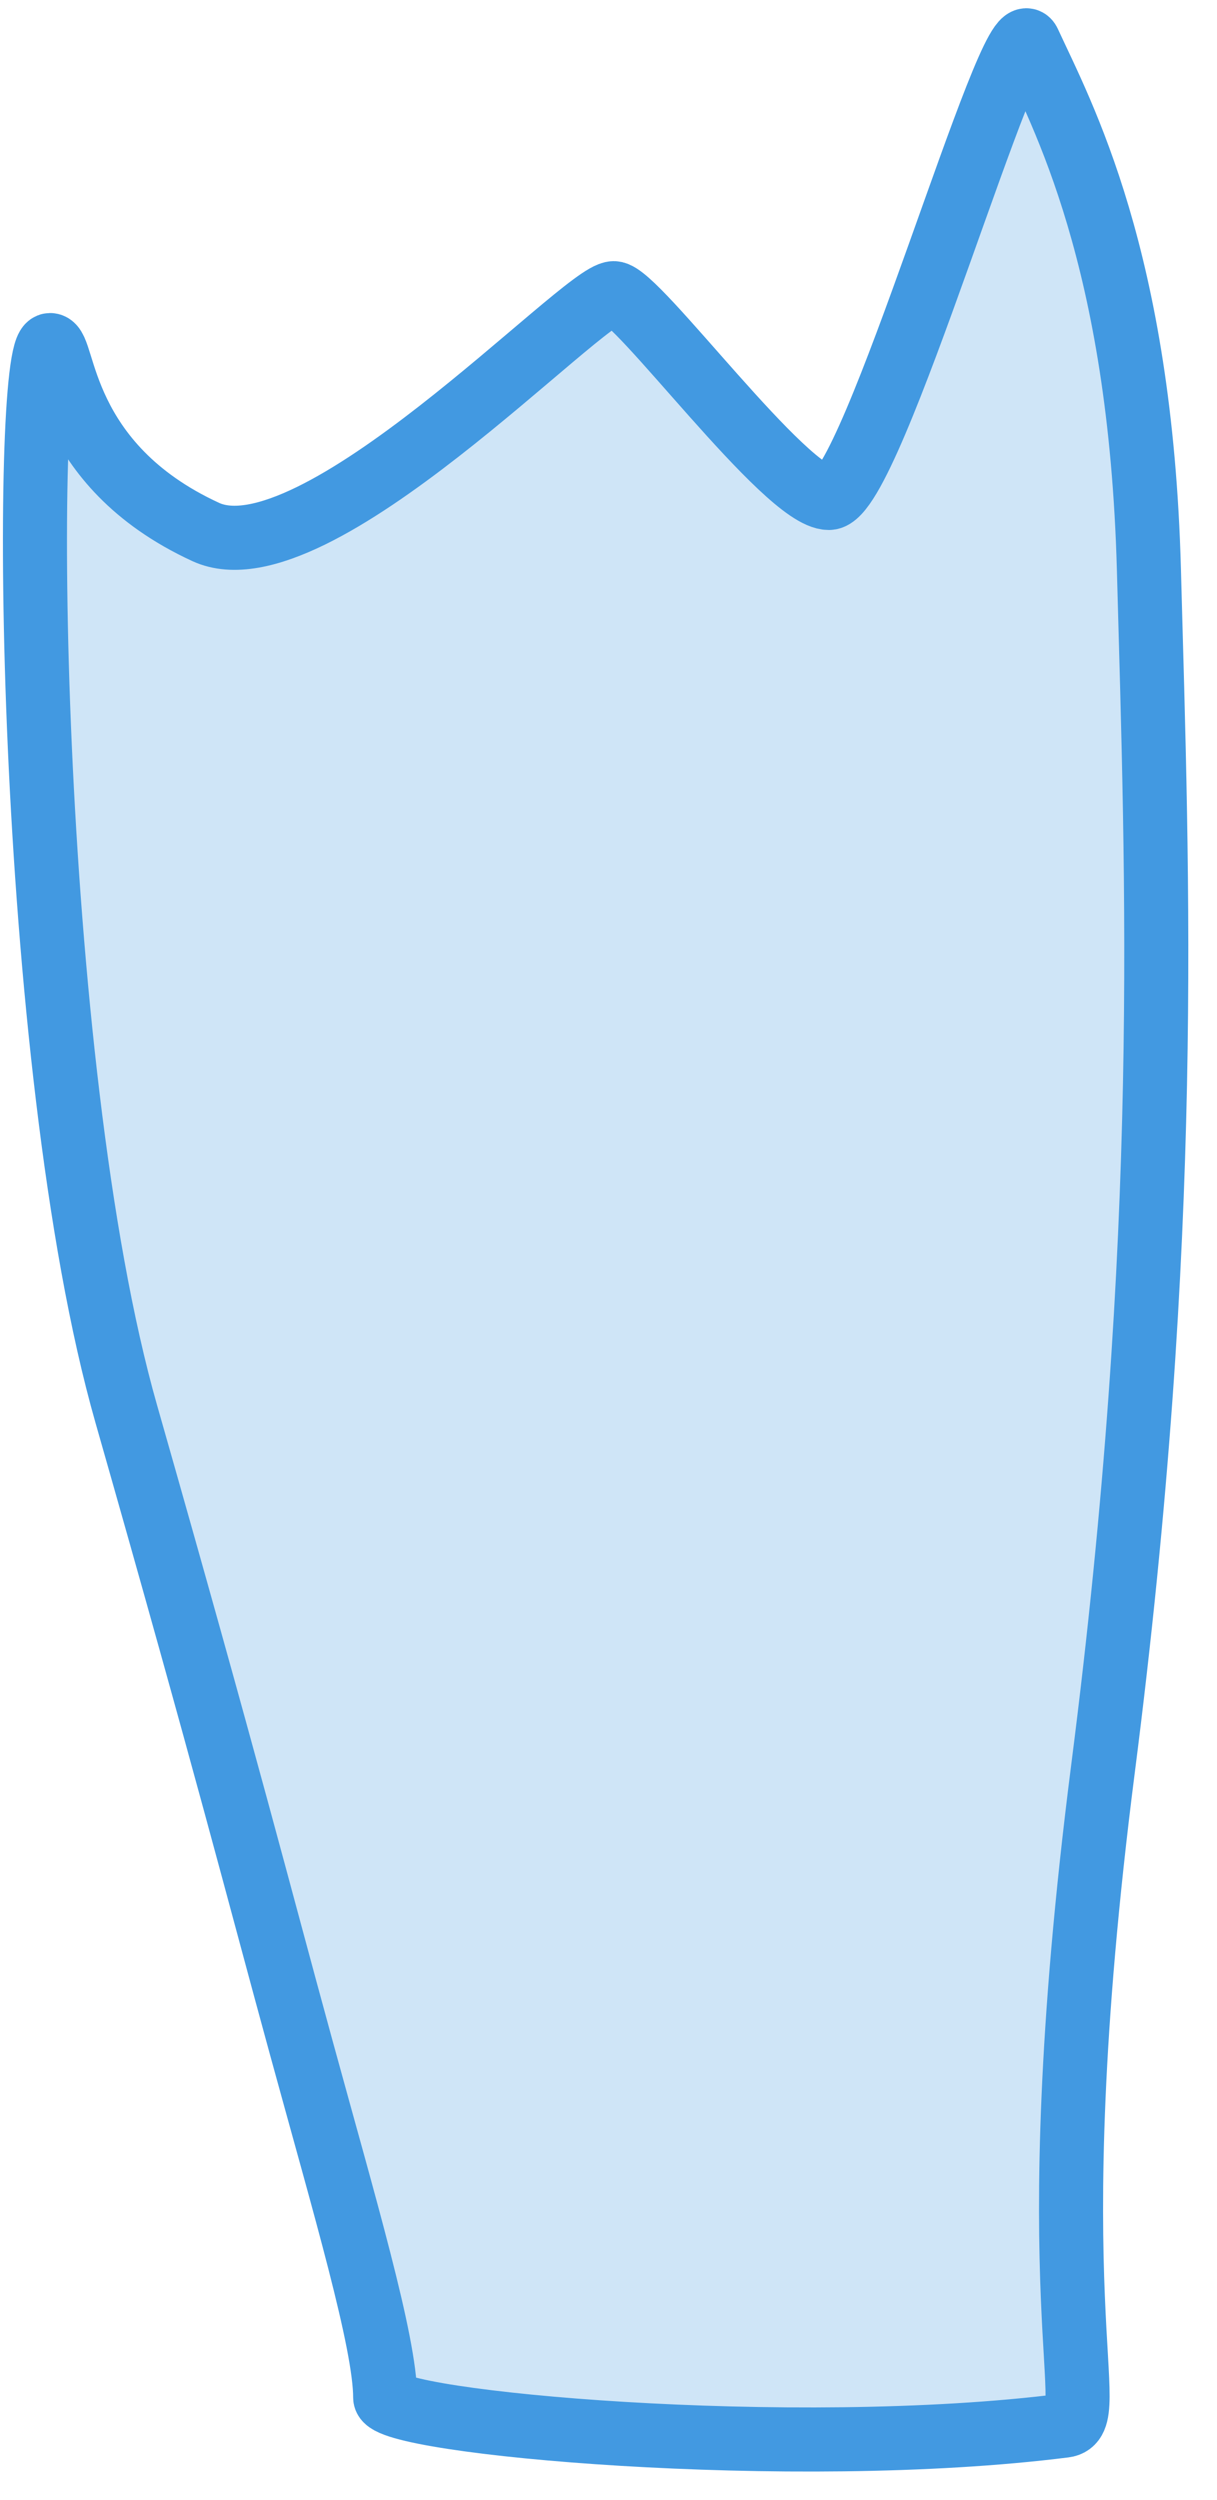 <?xml version="1.0" encoding="UTF-8"?>
<svg width="38px" height="78px" viewBox="0 0 38 78" version="1.1" xmlns="http://www.w3.org/2000/svg" xmlns:xlink="http://www.w3.org/1999/xlink">
    <title>Left Forearm</title>
    <g id="Page-1" stroke="none" stroke-width="1" fill="none" fill-rule="evenodd" fill-opacity="0.25">
        <g id="Male/Front/Focus" transform="translate(-175, -208)" fill="#4299E1" stroke="#4299E1" stroke-width="2">
            <path d="M180.073,209.321 C179.037,211.569 176.585,216.041 176.322,225.773 C176.058,235.505 175.603,246.397 177.754,263.177 C179.905,279.956 177.717,283.528 178.959,283.685 C187.449,284.761 200.169,283.59 200.169,282.808 C200.169,281.089 201.442,276.812 202.792,271.882 C204.143,266.952 205.098,263.177 208.252,252.124 C211.406,241.072 211.507,218.767 210.631,218.767 C210.159,218.767 210.369,222.484 205.773,224.599 C202.381,226.16 193.99,217.148 193.031,217.148 C192.32,217.148 187.663,223.537 186.315,223.537 C184.968,223.537 180.613,208.149 180.073,209.321 Z" id="Left-Forearm" transform="translate(193.598, 246.688) scale(-1, 1) translate(-193.598, -246.688) "></path>
        </g>
    </g>
</svg>